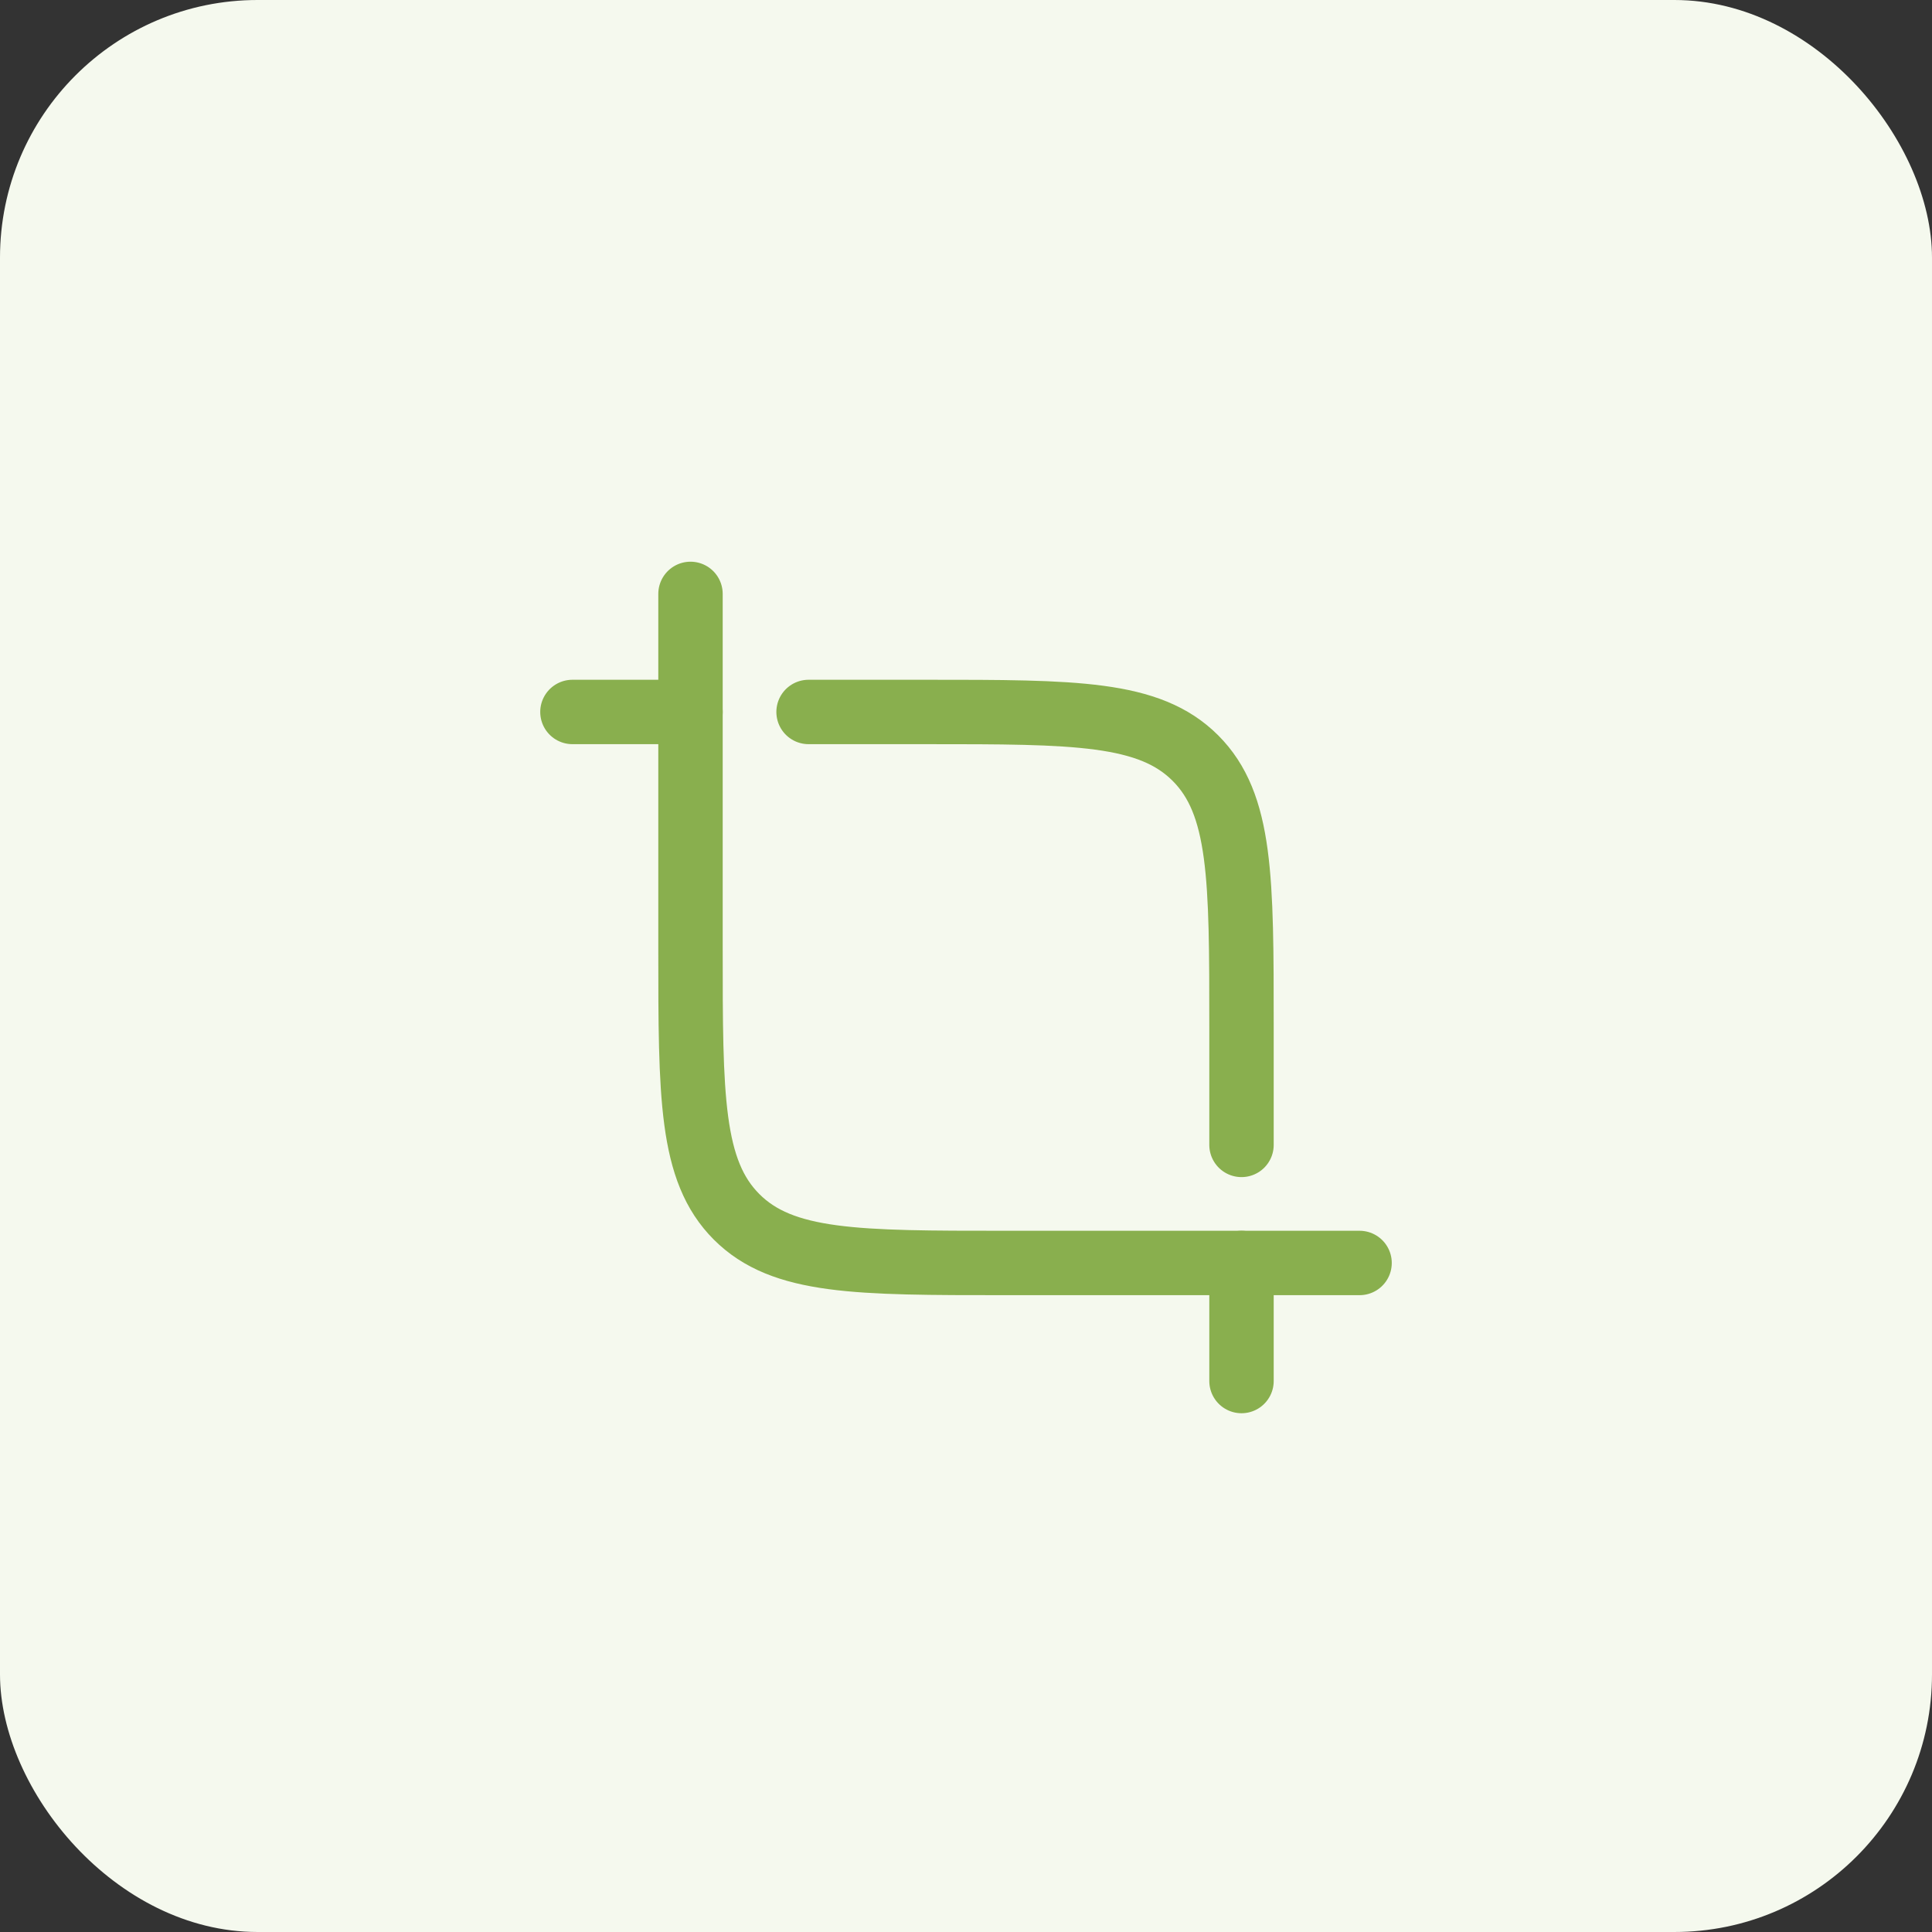 <svg width="45" height="45" viewBox="0 0 45 45" fill="none" xmlns="http://www.w3.org/2000/svg">
<rect x="0" y="0" width="45" height="45" fill="#333333" stroke="none"/>
<rect width="45" height="45" rx="6" fill="#F5F9EE"/>
<path d="M31.667 29.417H23.417C19.96 29.417 18.231 29.417 17.157 28.343C16.083 27.269 16.083 25.54 16.083 22.083V13.833" stroke="#89AF4E" stroke-width="1.5" stroke-linecap="round"/>
<path d="M18.833 16.583H21.583C25.04 16.583 26.769 16.583 27.843 17.657C28.917 18.731 28.917 20.46 28.917 23.917V26.667M13.333 16.583H16.083M28.917 29.417V32.167" stroke="#89AF4E" stroke-width="1.5" stroke-linecap="round"/>
</svg>
